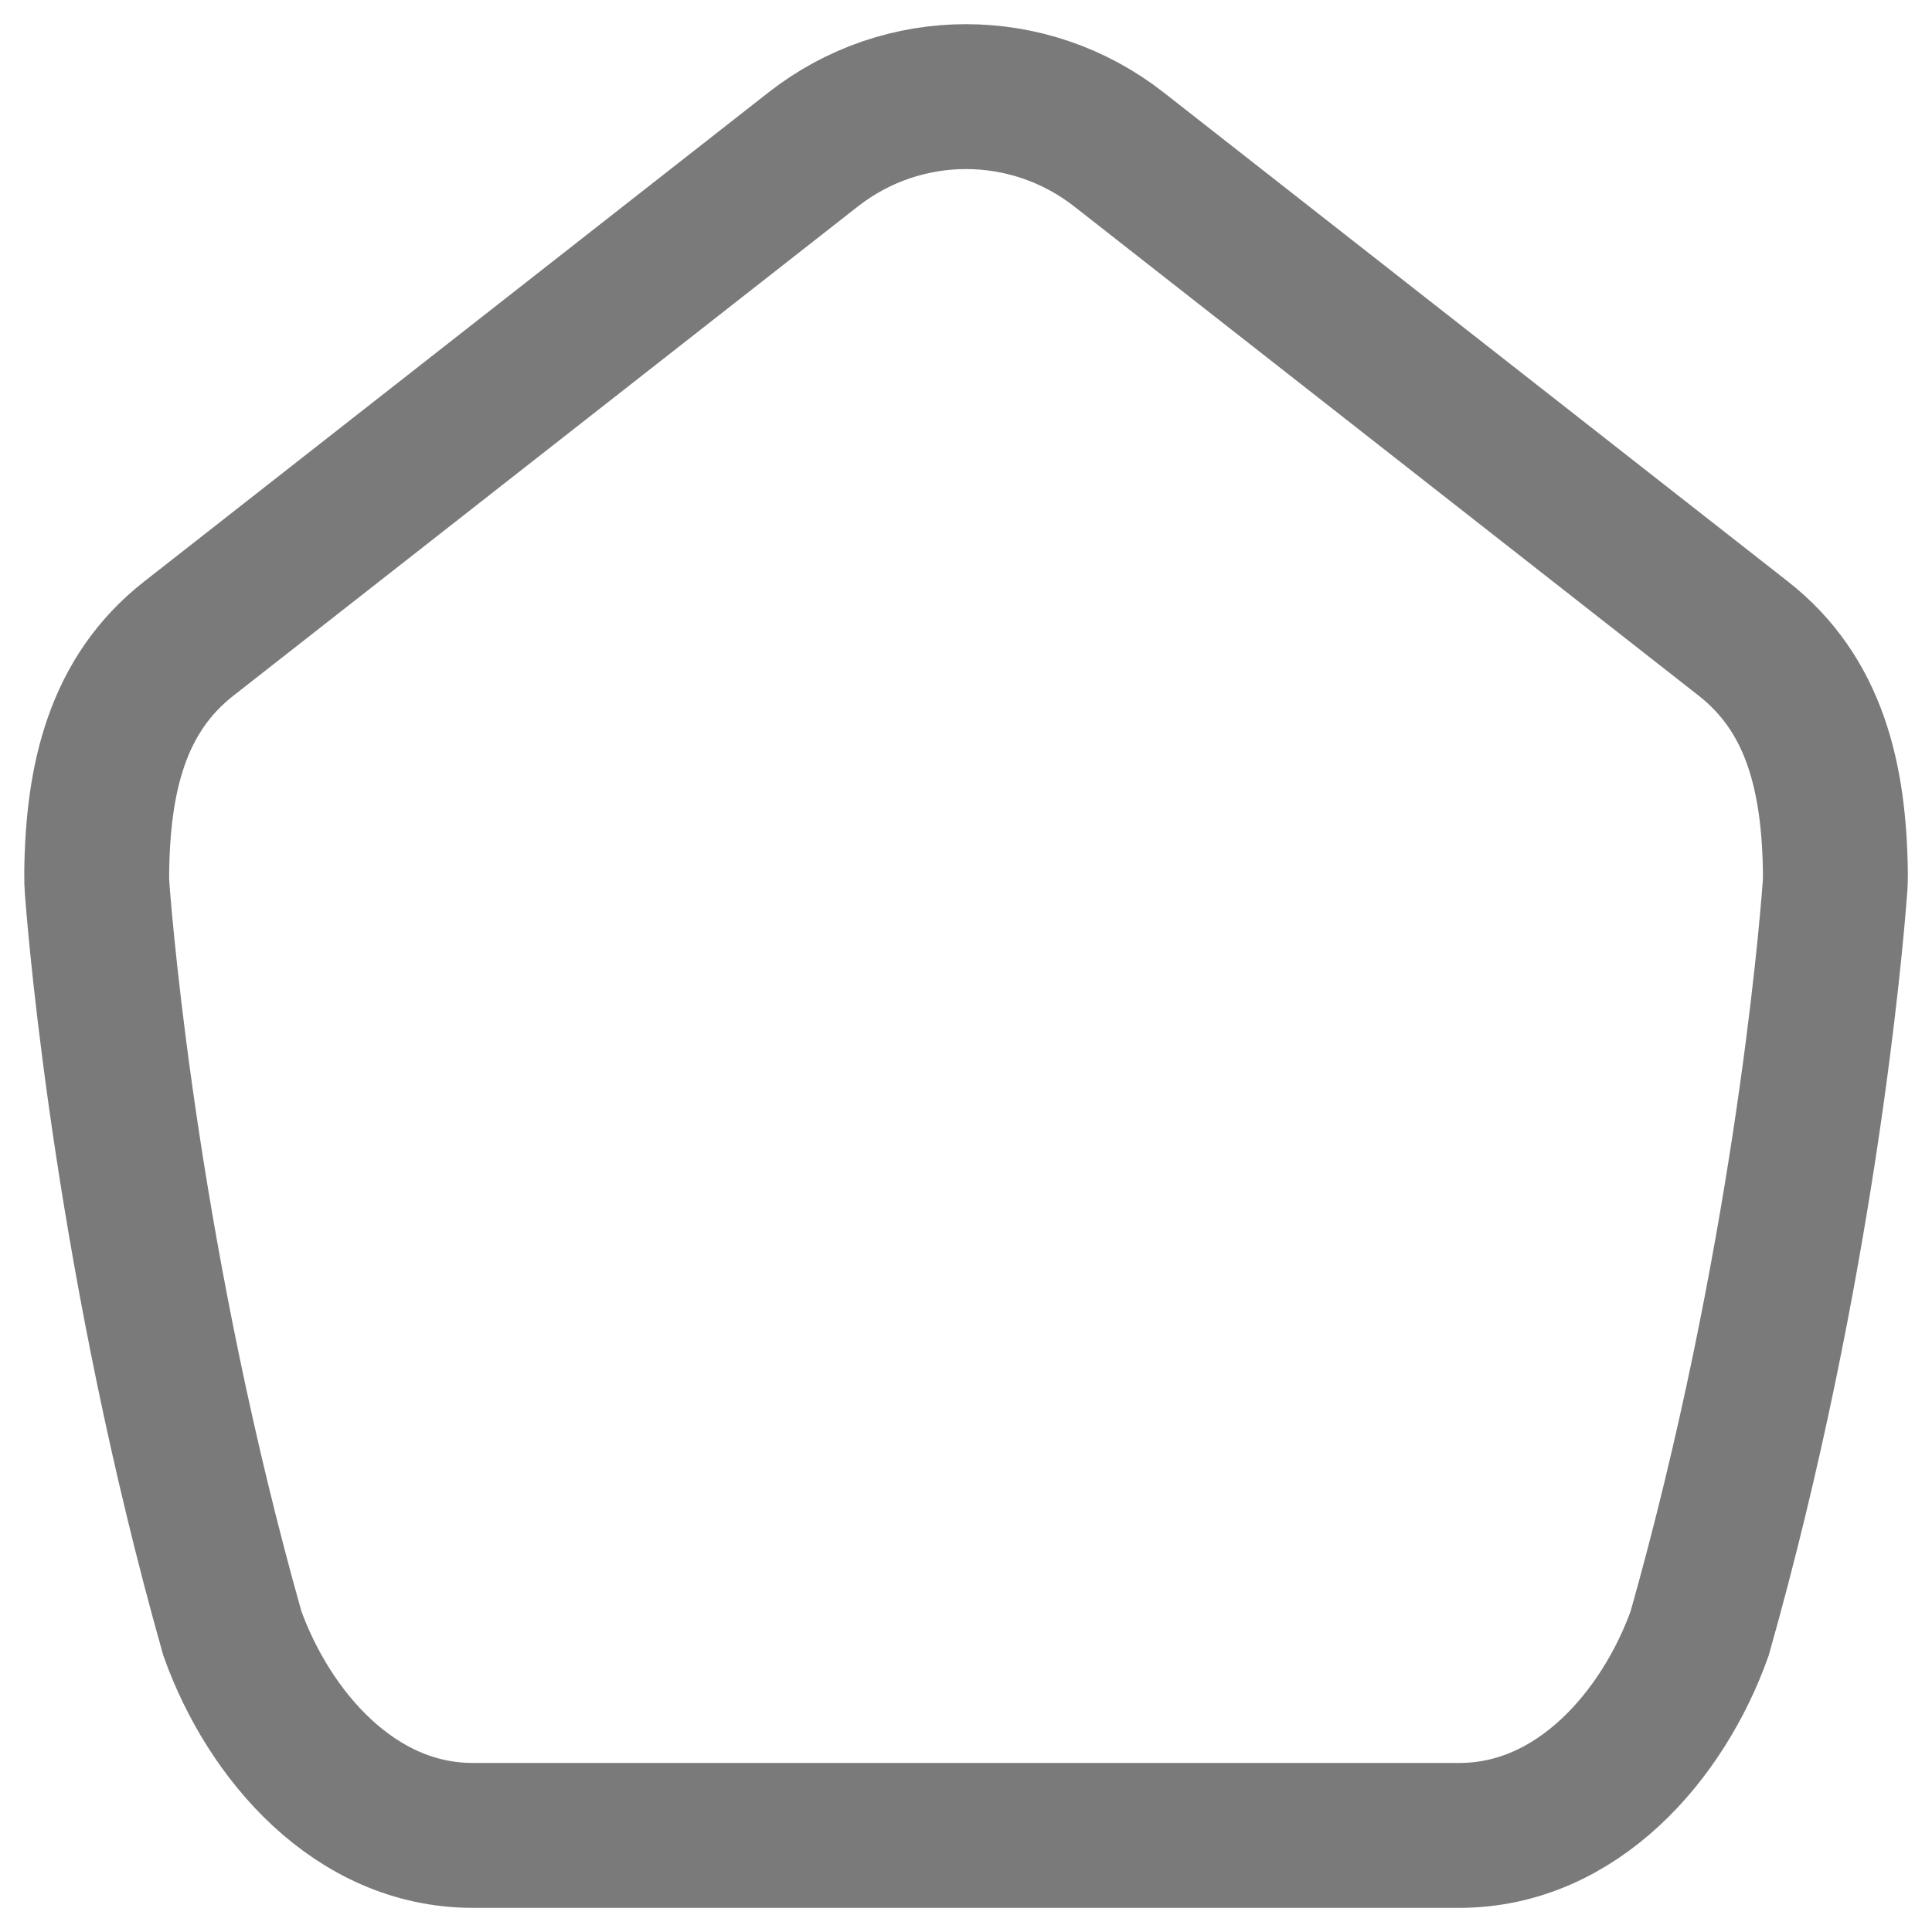 <svg width="20" height="20" viewBox="0 0 20 20" fill="none" xmlns="http://www.w3.org/2000/svg">
<path d="M1.954 6.611L8.418 1.547C9.348 0.818 10.652 0.818 11.583 1.547L18.047 6.611C18.785 7.189 18.989 8.049 19 9.044C19 9.097 18.999 9.15 18.994 9.203C18.953 9.755 18.664 13.125 17.595 16.908C17.218 17.962 16.329 19 15.107 19H4.894C3.671 19 2.783 17.962 2.405 16.908C1.337 13.125 1.048 9.755 1.006 9.203C1.002 9.15 1 9.097 1.001 9.044C1.011 8.049 1.216 7.189 1.954 6.611Z" stroke="#7A7A7A" stroke-width="1.5" stroke-linecap="round"/>
</svg>
